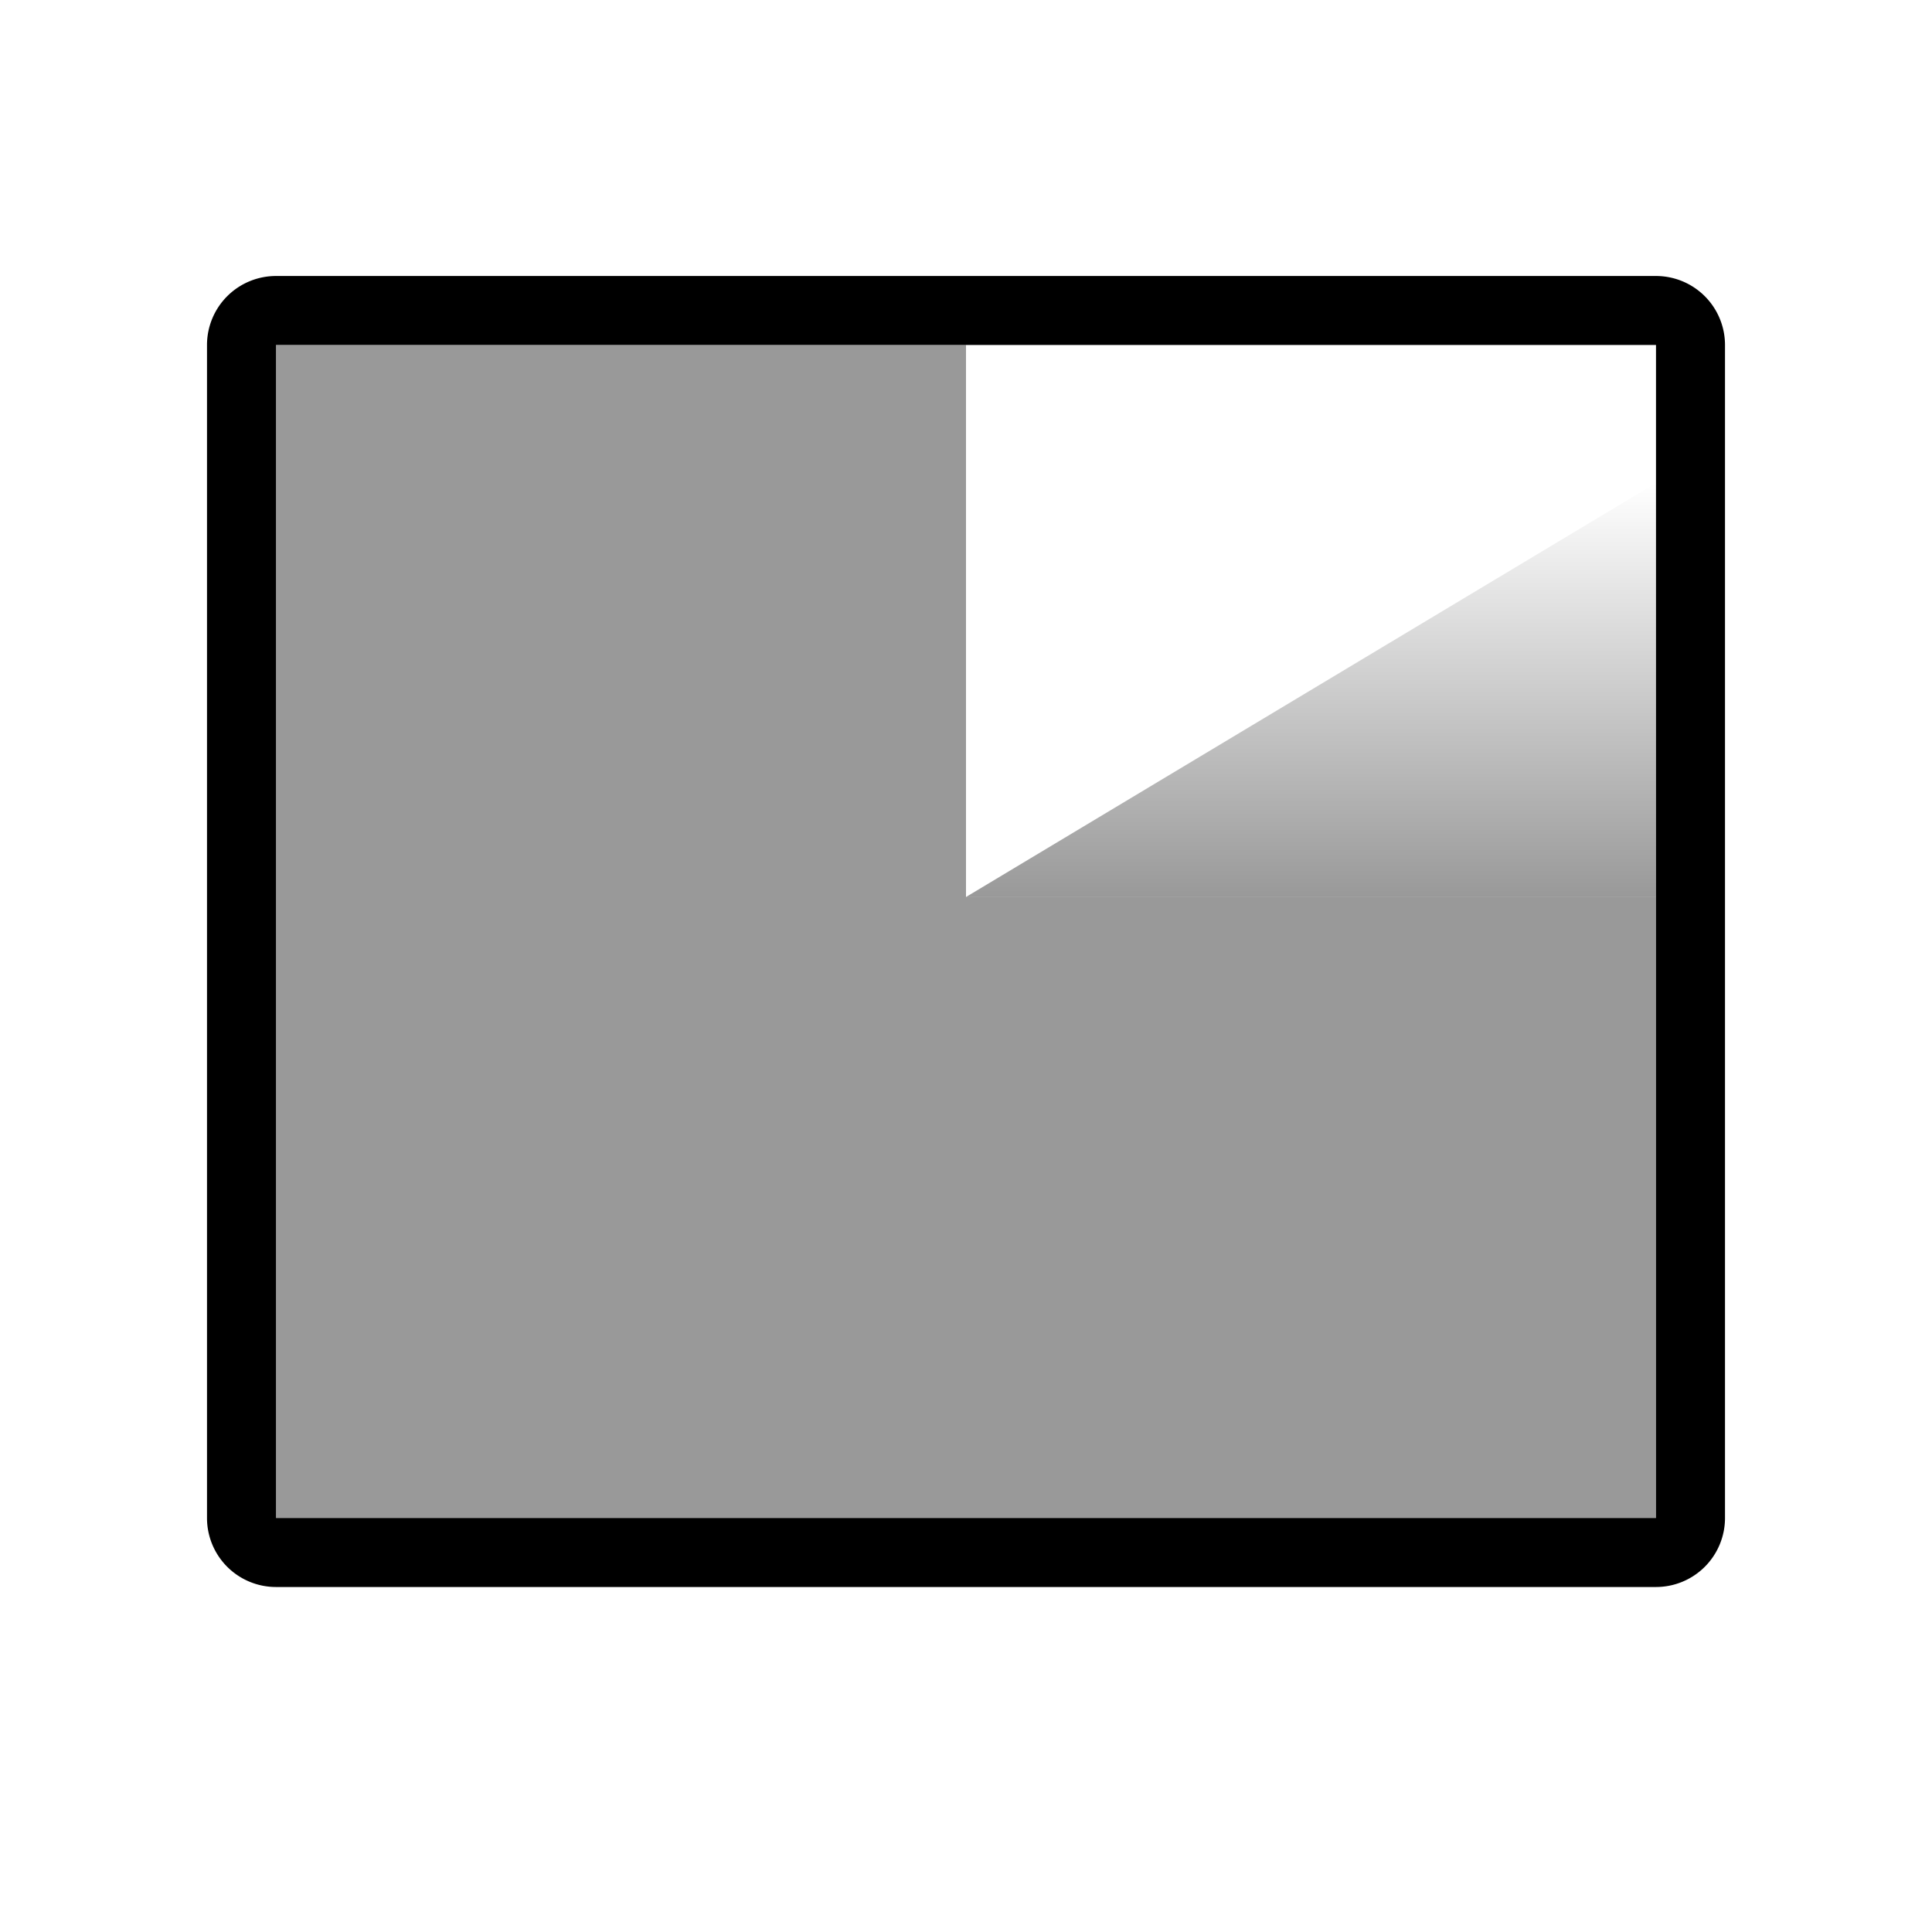 <svg width="28" height="28" fill="none" xmlns="http://www.w3.org/2000/svg"><path fill-rule="evenodd" clip-rule="evenodd" d="M24 5H4v17h20V5zM4 4a1 1 0 0 0-1 1v17a1 1 0 0 0 1 1h20a1 1 0 0 0 1-1V5a1 1 0 0 0-1-1H4z" fill="#000"/><path opacity=".4" d="M24 22H4V5h10v8h10v9z" fill="#000"/><path d="m24 7-10 6h10V7z" fill="url(#a)"/><defs><linearGradient id="a" x1="21" y1="13" x2="21" y2="7" gradientUnits="userSpaceOnUse"><stop stop-opacity=".4"/><stop offset="1" stop-opacity="0"/></linearGradient></defs></svg>